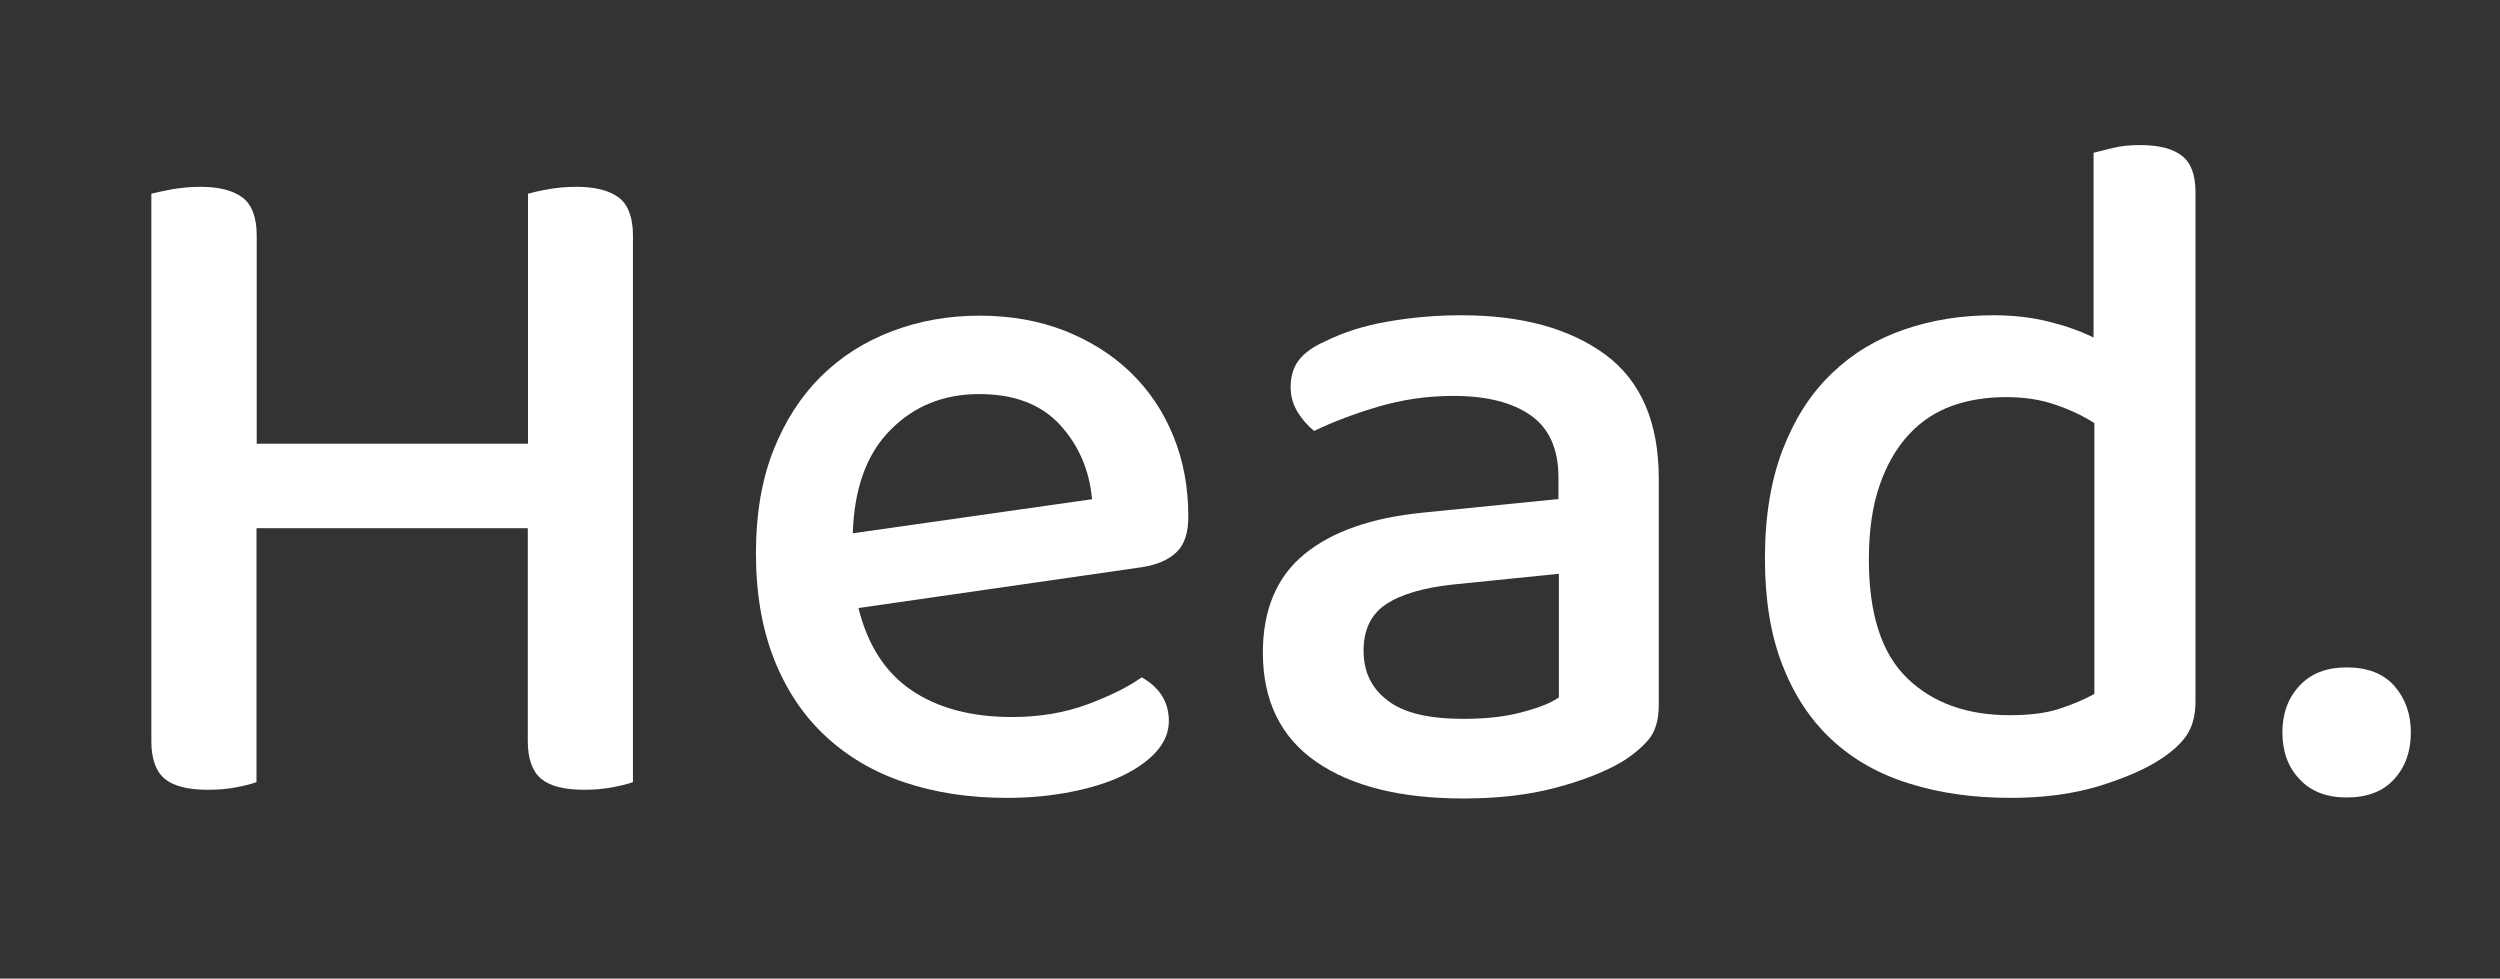 <?xml version="1.0" encoding="utf-8"?>
<svg version="1.1" id="Lager_1" xmlns="http://www.w3.org/2000/svg" xmlns:xlink="http://www.w3.org/1999/xlink" x="0px" y="0px"
	 viewBox="0 0 123.39 48.3" style="enable-background:new 0 0 123.39 48.3;" xml:space="preserve">
<rect x="0" y="0" width="123.39" height="48.3" fill="#333333" stroke="none"/>
<style type="text/css">
	.st0{fill:#FFFFFF;}
</style>
<g>
	<path class="st0" d="M27.06,9.34c0.45-0.08,0.91-0.12,1.39-0.12c0.93,0,1.62,0.18,2.09,0.53c0.46,0.35,0.7,0.98,0.7,1.87V38.6
		c-0.26,0.1-0.6,0.18-1.03,0.26c-0.43,0.08-0.89,0.12-1.37,0.12c-0.99,0-1.7-0.18-2.14-0.55c-0.43-0.37-0.65-0.98-0.65-1.85V26.07
		H12.66V38.6c-0.26,0.1-0.59,0.18-1.01,0.26c-0.42,0.08-0.88,0.12-1.39,0.12c-0.99,0-1.7-0.18-2.14-0.55
		c-0.43-0.37-0.65-0.98-0.65-1.85V9.56c0.26-0.06,0.6-0.14,1.03-0.22C8.94,9.27,9.4,9.22,9.88,9.22c0.93,0,1.62,0.18,2.09,0.53
		c0.46,0.35,0.7,0.98,0.7,1.87V21.9h13.39V9.56C26.28,9.5,26.61,9.42,27.06,9.34z"/>
	<path class="st0" d="M42.37,30.01c0.45,1.82,1.32,3.18,2.62,4.06c1.3,0.88,2.95,1.32,4.97,1.32c1.34,0,2.58-0.21,3.7-0.62
		c1.12-0.42,2.02-0.86,2.69-1.34c0.9,0.51,1.34,1.23,1.34,2.16c0,0.54-0.21,1.05-0.62,1.51c-0.42,0.46-0.98,0.86-1.7,1.2
		c-0.72,0.34-1.57,0.6-2.54,0.79c-0.98,0.19-2.02,0.29-3.14,0.29c-1.86,0-3.54-0.26-5.06-0.77c-1.52-0.51-2.82-1.28-3.91-2.3
		c-1.09-1.02-1.93-2.29-2.52-3.79c-0.59-1.5-0.89-3.25-0.89-5.23c0-1.92,0.29-3.61,0.86-5.06c0.58-1.46,1.36-2.67,2.35-3.65
		c0.99-0.98,2.16-1.72,3.5-2.23c1.34-0.51,2.78-0.77,4.32-0.77c1.54,0,2.94,0.25,4.2,0.74c1.26,0.5,2.35,1.18,3.26,2.06
		c0.91,0.88,1.62,1.93,2.11,3.14c0.5,1.22,0.74,2.54,0.74,3.98c0,0.8-0.19,1.38-0.58,1.75c-0.38,0.37-0.94,0.62-1.68,0.74
		L42.37,30.01z M48.33,19.45c-1.76,0-3.22,0.59-4.39,1.78c-1.17,1.18-1.78,2.88-1.85,5.09l11.81-1.68
		c-0.13-1.44-0.66-2.66-1.58-3.67C51.38,19.95,50.05,19.45,48.33,19.45z"/>
	<path class="st0" d="M72.13,15.56c2.98,0,5.34,0.65,7.1,1.94c1.76,1.3,2.64,3.34,2.64,6.12v11.18c0,0.74-0.17,1.3-0.5,1.7
		c-0.34,0.4-0.79,0.78-1.37,1.13c-0.83,0.48-1.9,0.9-3.22,1.25c-1.31,0.35-2.83,0.53-4.56,0.53c-3.1,0-5.53-0.61-7.27-1.82
		s-2.62-3.01-2.62-5.38c0-2.11,0.68-3.73,2.04-4.85c1.36-1.12,3.32-1.81,5.88-2.06l6.67-0.67v-1.06c0-1.41-0.46-2.43-1.37-3.07
		c-0.91-0.64-2.18-0.96-3.82-0.96c-1.28,0-2.51,0.18-3.7,0.53c-1.18,0.35-2.24,0.75-3.17,1.2c-0.32-0.26-0.59-0.57-0.82-0.94
		c-0.22-0.37-0.34-0.78-0.34-1.22c0-0.54,0.14-0.99,0.41-1.34c0.27-0.35,0.7-0.66,1.27-0.91c0.9-0.45,1.92-0.78,3.07-0.98
		C69.64,15.67,70.85,15.56,72.13,15.56z M72.23,35.48c1.12,0,2.1-0.11,2.93-0.34c0.83-0.22,1.42-0.46,1.78-0.72v-6.1l-5.23,0.53
		c-1.47,0.16-2.58,0.49-3.31,0.98c-0.74,0.5-1.1,1.26-1.1,2.28c0,1.06,0.4,1.88,1.2,2.47C69.28,35.19,70.53,35.48,72.23,35.48z"/>
	<path class="st0" d="M98.39,15.56c0.96,0,1.86,0.1,2.71,0.31c0.85,0.21,1.59,0.47,2.23,0.79V7.54c0.22-0.06,0.54-0.14,0.96-0.24
		c0.42-0.1,0.86-0.14,1.34-0.14c0.93,0,1.62,0.18,2.06,0.53c0.45,0.35,0.67,0.94,0.67,1.78v25.15c0,0.67-0.14,1.22-0.43,1.66
		c-0.29,0.43-0.74,0.84-1.34,1.22c-0.74,0.48-1.74,0.91-3,1.3c-1.26,0.38-2.71,0.58-4.34,0.58c-1.82,0-3.49-0.23-4.99-0.7
		c-1.5-0.46-2.78-1.18-3.84-2.16c-1.06-0.98-1.87-2.21-2.45-3.7c-0.58-1.49-0.86-3.24-0.86-5.26c0-2.08,0.3-3.88,0.89-5.4
		c0.59-1.52,1.4-2.77,2.42-3.74c1.02-0.98,2.22-1.7,3.58-2.16C95.36,15.79,96.82,15.56,98.39,15.56z M103.38,20.89
		c-0.54-0.35-1.18-0.66-1.92-0.91c-0.74-0.26-1.55-0.38-2.45-0.38c-0.96,0-1.85,0.14-2.66,0.43s-1.53,0.76-2.14,1.42
		c-0.61,0.66-1.09,1.49-1.44,2.5c-0.35,1.01-0.53,2.23-0.53,3.67c0,2.69,0.63,4.64,1.9,5.86c1.26,1.22,2.95,1.82,5.06,1.82
		c0.96,0,1.77-0.1,2.42-0.31c0.66-0.21,1.24-0.46,1.75-0.74V20.89z"/>
	<path class="st0" d="M112.65,36.15c0-0.93,0.28-1.7,0.84-2.3c0.56-0.61,1.34-0.91,2.33-0.91c1.02,0,1.81,0.3,2.35,0.91
		c0.54,0.61,0.82,1.38,0.82,2.3c0,0.93-0.27,1.7-0.82,2.3c-0.54,0.61-1.33,0.91-2.35,0.91c-0.99,0-1.77-0.3-2.33-0.91
		C112.92,37.85,112.65,37.08,112.65,36.15z"/>
</g>
</svg>
